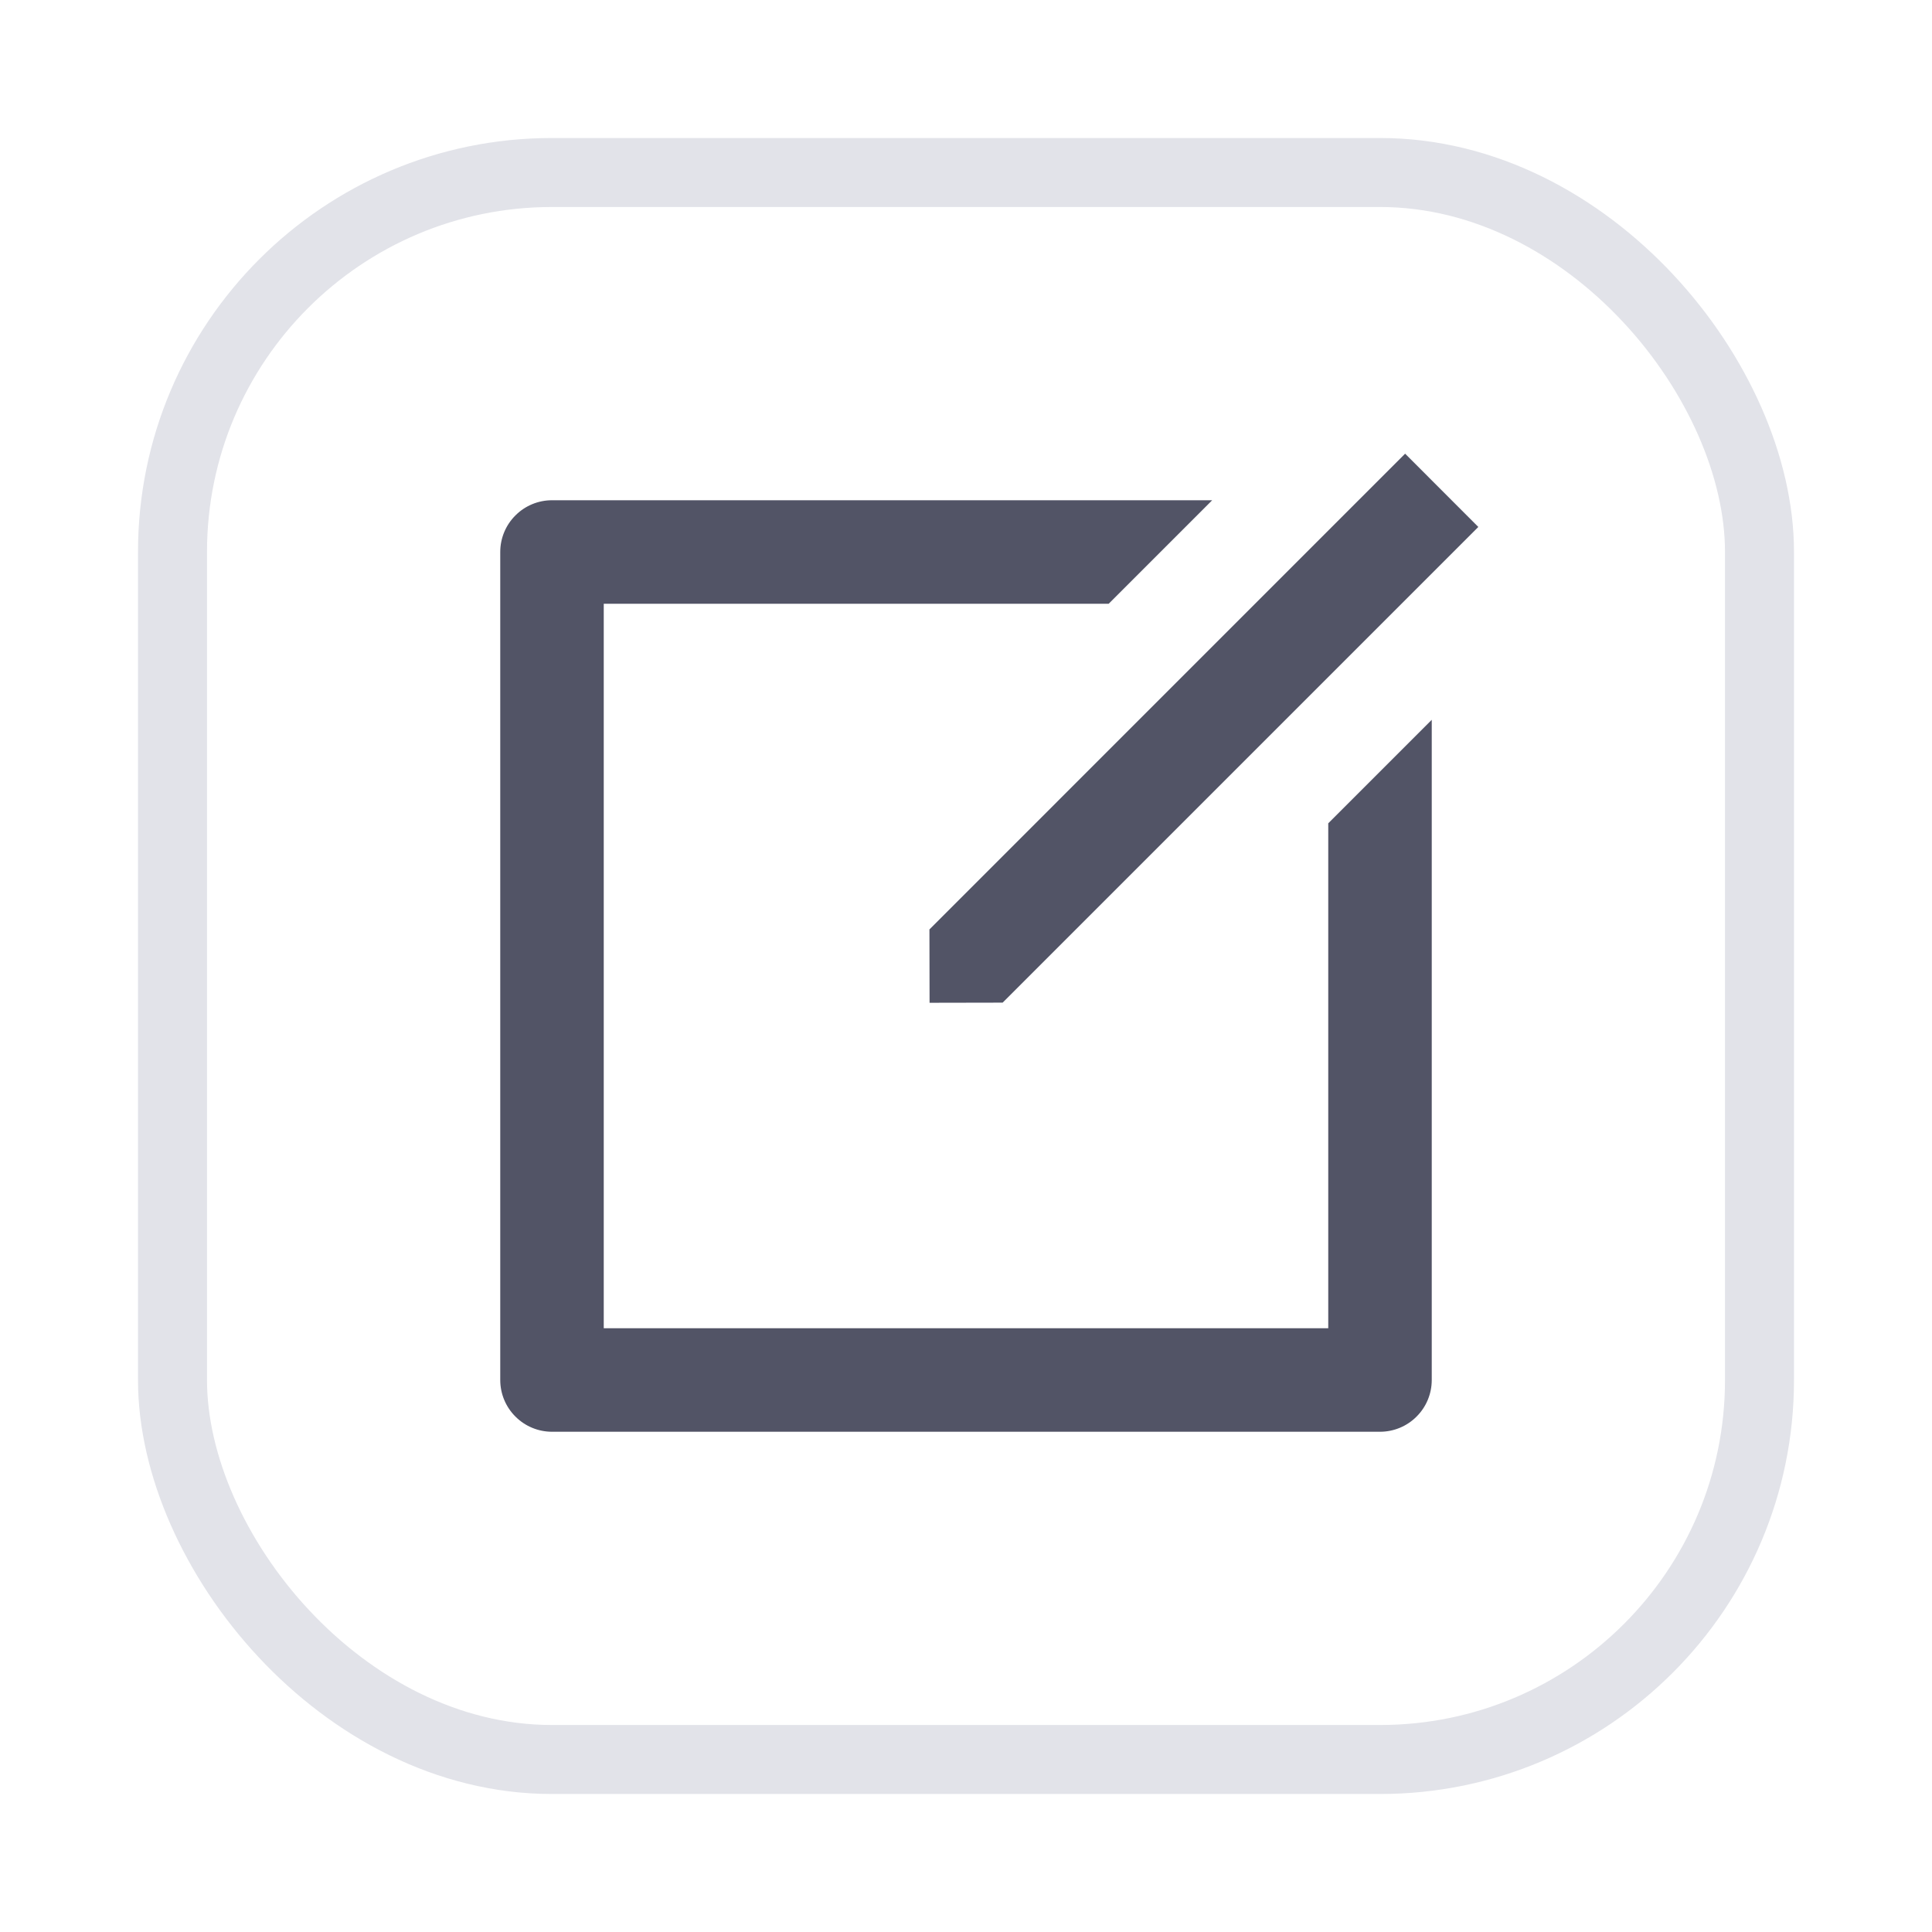 <svg width="28" height="28" viewBox="0 0 28 28" fill="none" xmlns="http://www.w3.org/2000/svg">
<g filter="url(#filter0_d_12165_34551)">
<rect x="2" y="1" width="24" height="24" rx="6" fill="white"/>
<rect x="2.5" y="1.5" width="23" height="23" rx="5.5" stroke="#E2E3E9"/>
<path d="M17.568 6.25L16.068 7.75H8.75V18.25H19.25V10.932L20.75 9.432V19C20.75 19.199 20.671 19.39 20.53 19.53C20.39 19.671 20.199 19.75 20 19.75H8C7.801 19.75 7.61 19.671 7.47 19.53C7.329 19.39 7.25 19.199 7.25 19V7C7.25 6.801 7.329 6.61 7.47 6.47C7.61 6.329 7.801 6.25 8 6.25H17.568ZM20.364 5.575L21.425 6.637L14.531 13.531L13.472 13.533L13.47 12.47L20.364 5.575Z" fill="#525466"/>
</g>
<defs>
<filter id="filter0_d_12165_34551" x="0" y="0" width="28" height="28" filterUnits="userSpaceOnUse" color-interpolation-filters="sRGB">
<feFlood flood-opacity="0" result="BackgroundImageFix"/>
<feColorMatrix in="SourceAlpha" type="matrix" values="0 0 0 0 0 0 0 0 0 0 0 0 0 0 0 0 0 0 127 0" result="hardAlpha"/>
<feOffset dy="1"/>
<feGaussianBlur stdDeviation="1"/>
<feComposite in2="hardAlpha" operator="out"/>
<feColorMatrix type="matrix" values="0 0 0 0 0.322 0 0 0 0 0.345 0 0 0 0 0.4 0 0 0 0.06 0"/>
<feBlend mode="normal" in2="BackgroundImageFix" result="effect1_dropShadow_12165_34551"/>
<feBlend mode="normal" in="SourceGraphic" in2="effect1_dropShadow_12165_34551" result="shape"/>
</filter>
</defs>
</svg>
